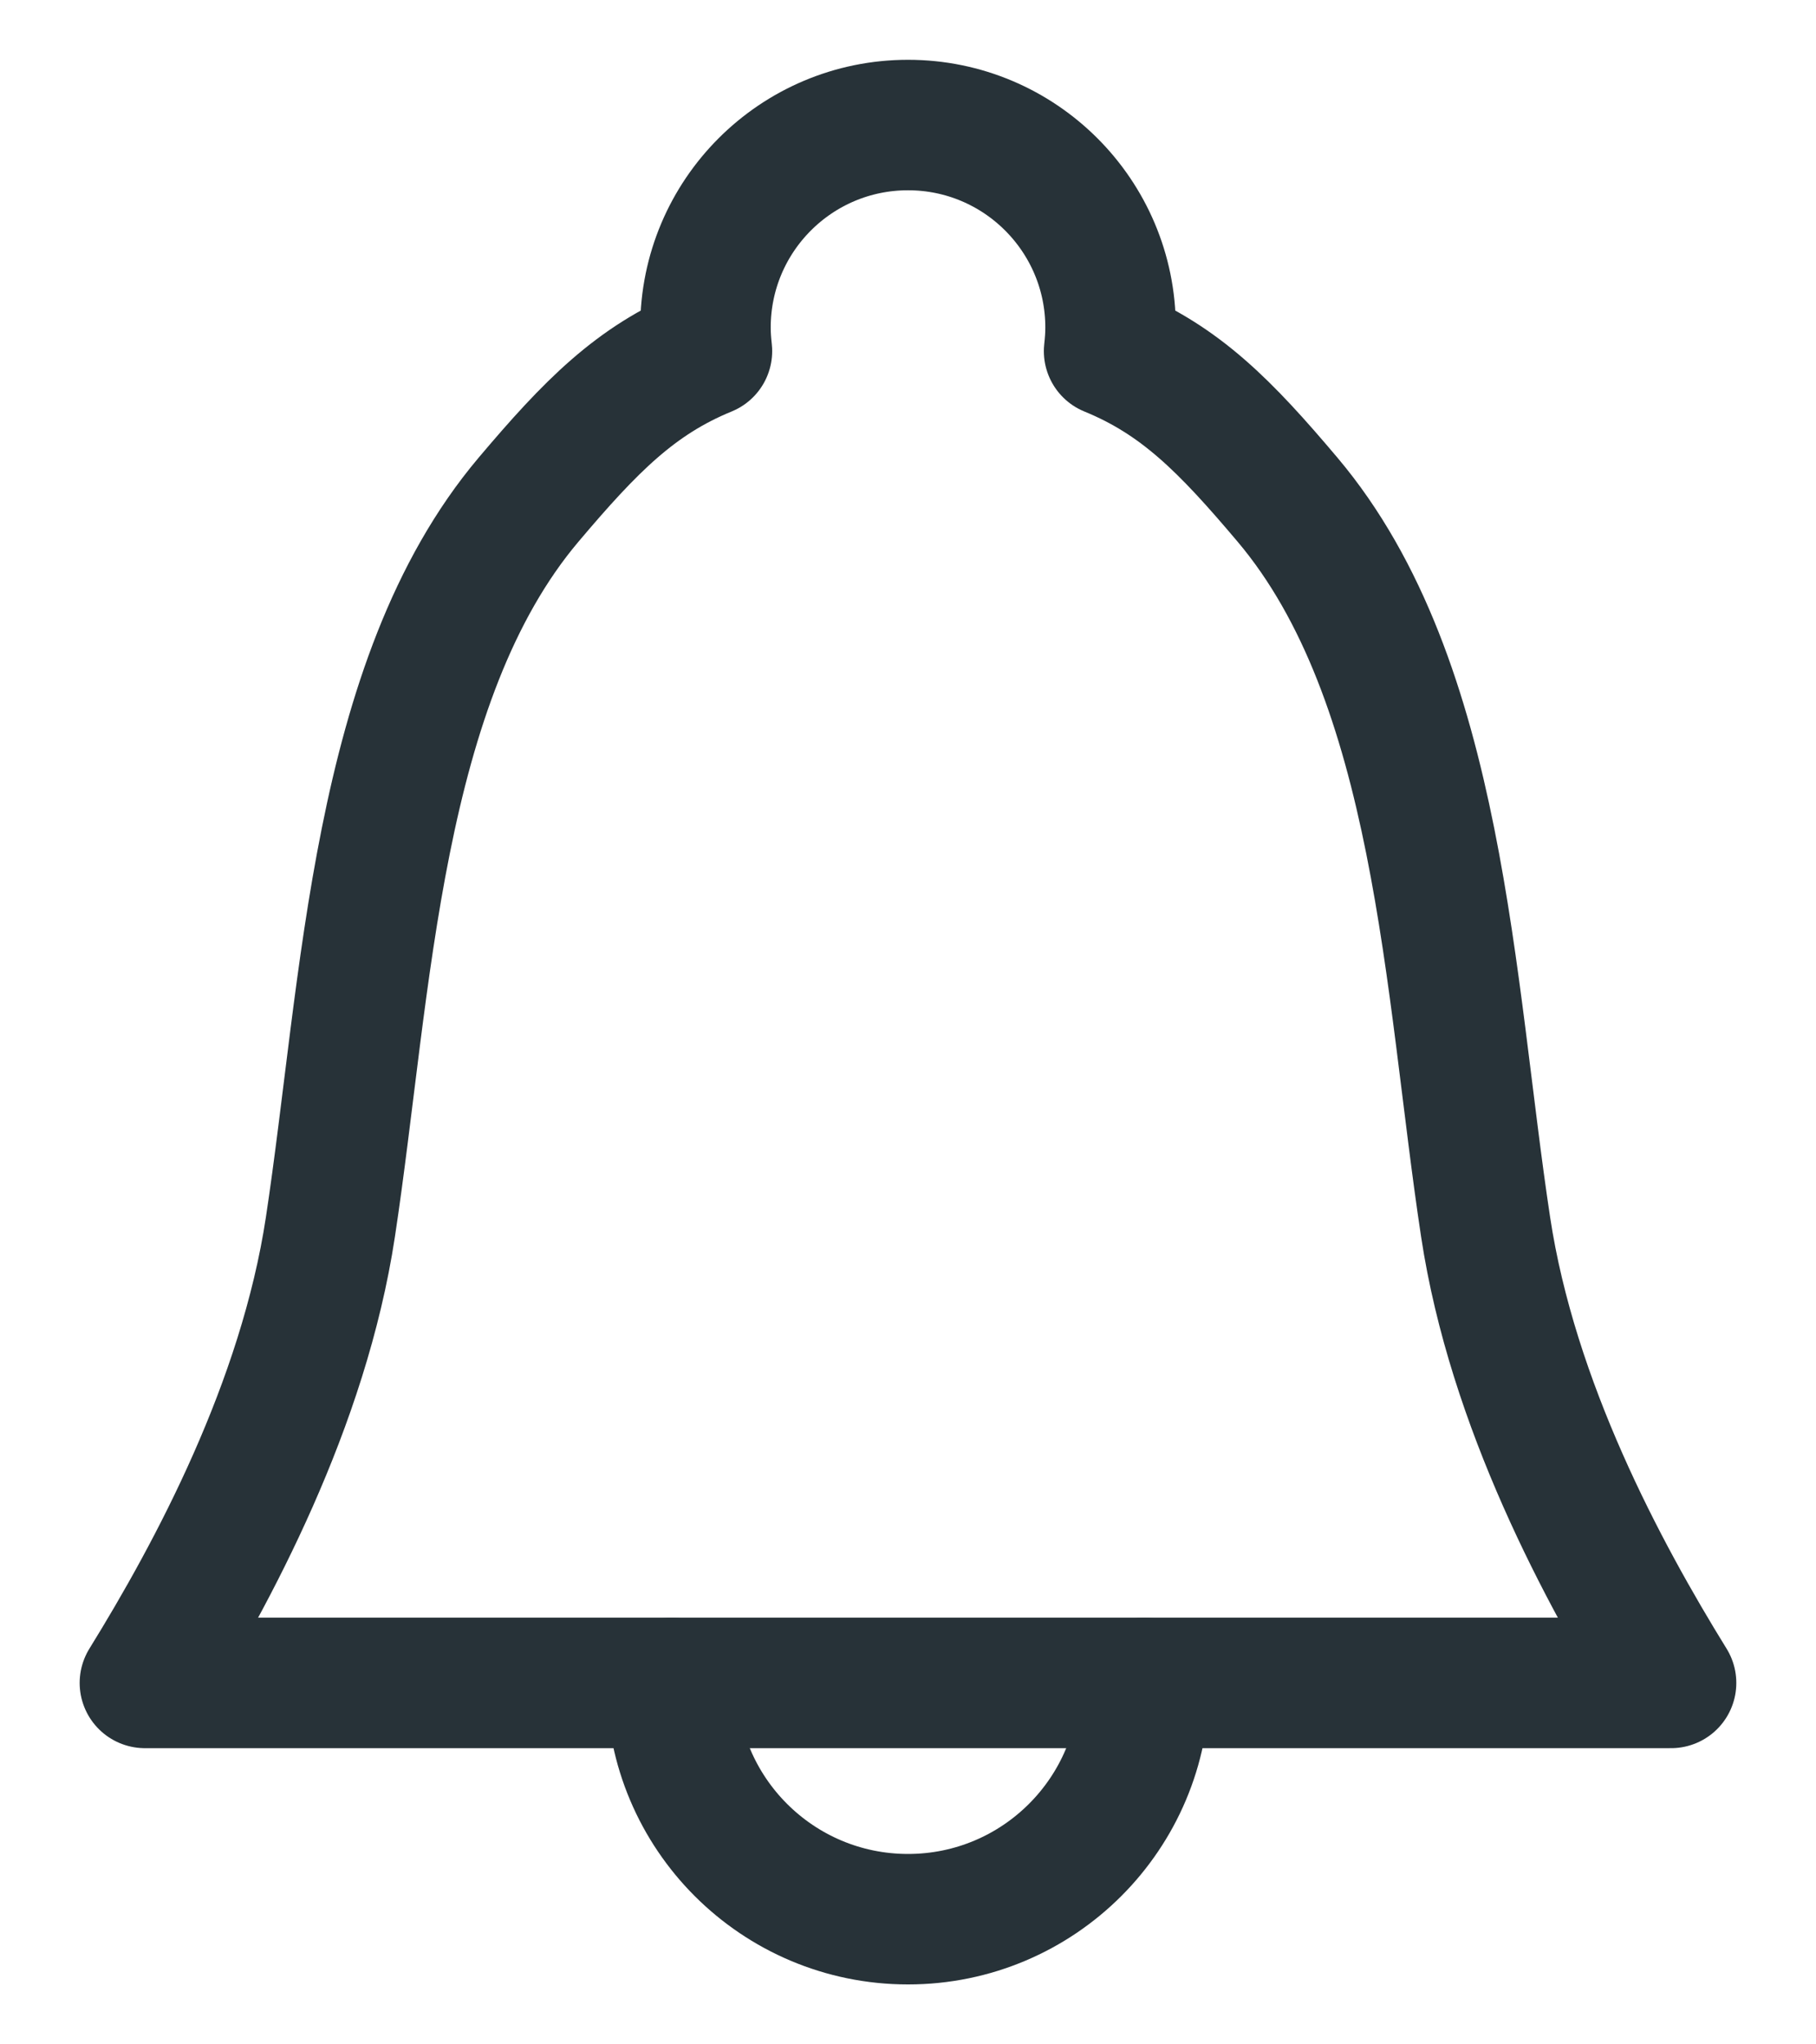 <?xml version="1.0" encoding="utf-8"?>
<!-- Generator: Adobe Illustrator 17.0.0, SVG Export Plug-In . SVG Version: 6.00 Build 0)  -->
<!DOCTYPE svg PUBLIC "-//W3C//DTD SVG 1.1//EN" "http://www.w3.org/Graphics/SVG/1.1/DTD/svg11.dtd">
<svg version="1.1" id="Layer_1" xmlns="http://www.w3.org/2000/svg" xmlns:xlink="http://www.w3.org/1999/xlink" x="0px" y="0px"
	 width="55.667px" height="62.667px" viewBox="0 0 55.667 62.667" enable-background="new 0 0 55.667 62.667" xml:space="preserve">
<g display="none">
	<path display="inline" fill="none" stroke="#76828E" stroke-width="4" stroke-linejoin="round" stroke-miterlimit="10" d="
		M45.539,37.611c-1.117-7.376-1.383-16.736-6.07-22.291c-1.9-2.251-3.283-3.661-5.471-4.556c0.027-0.237,0.045-0.477,0.045-0.722
		c0-3.429-2.78-6.209-6.209-6.209c-3.43,0-6.209,2.78-6.209,6.209c0,0.244,0.018,0.483,0.045,0.721
		c-2.185,0.895-3.568,2.306-5.47,4.557c-4.689,5.556-4.955,14.916-6.072,22.293c-0.823,5.439-3.606,10.611-5.686,13.977h46.782
		C49.144,48.224,46.361,43.051,45.539,37.611z"/>
	<path display="inline" fill="none" stroke="#76828E" stroke-width="4" stroke-linejoin="round" stroke-miterlimit="10" d="
		M27.833,51.589"/>
	<path display="inline" fill="none" stroke="#76828E" stroke-width="4" stroke-linejoin="round" stroke-miterlimit="10" d="
		M27.833,51.589"/>
	<path display="inline" fill="none" stroke="#76828E" stroke-width="4" stroke-linejoin="round" stroke-miterlimit="10" d="
		M35.078,51.589c0,4.001-3.243,7.244-7.244,7.244s-7.245-3.243-7.245-7.244"/>
</g>
<g display="none">
	
		<path display="inline" fill="#76828E" stroke="#76828E" stroke-width="4" stroke-linecap="round" stroke-linejoin="round" stroke-miterlimit="10" d="
		M45.539,37.611c-1.117-7.376-1.383-16.736-6.07-22.291c-1.9-2.251-3.283-3.661-5.471-4.556c0.027-0.237,0.045-0.478,0.045-0.722
		c0-3.429-2.78-6.209-6.209-6.209c-3.43,0-6.209,2.78-6.209,6.209c0,0.244,0.018,0.483,0.045,0.721
		c-2.185,0.895-3.568,2.306-5.47,4.557c-4.689,5.556-4.955,14.916-6.072,22.293c-0.823,5.439-3.606,10.611-5.686,13.977h46.782
		C49.144,48.224,46.361,43.051,45.539,37.611z"/>
	<path display="inline" fill="none" stroke="#FFFFFF" stroke-width="4" stroke-linejoin="round" stroke-miterlimit="10" d="
		M27.833,51.589"/>
	<path display="inline" fill="none" stroke="#FFFFFF" stroke-width="4" stroke-linejoin="round" stroke-miterlimit="10" d="
		M27.833,51.589"/>
	<path display="inline" fill="#76828E" stroke="#76828E" stroke-width="4" stroke-miterlimit="10" d="M35.078,51.589
		c0,4.001-3.243,7.244-7.244,7.244s-7.245-3.243-7.245-7.244"/>
</g>
<g>
	<path fill="none" stroke="#273238" stroke-width="4" stroke-linecap="round" stroke-linejoin="round" stroke-miterlimit="10" d="
		M45.539,37.611c-1.117-7.376-1.383-16.736-6.07-22.291c-1.9-2.251-3.283-3.661-5.471-4.556c0.027-0.237,0.045-0.477,0.045-0.722
		c0-3.429-2.78-6.209-6.209-6.209c-3.43,0-6.209,2.78-6.209,6.209c0,0.244,0.018,0.483,0.045,0.721
		c-2.185,0.895-3.568,2.306-5.47,4.557c-4.689,5.556-4.955,14.916-6.072,22.293c-0.823,5.439-3.606,10.611-5.686,13.977h46.782
		C49.144,48.224,46.361,43.051,45.539,37.611z"/>
	<path fill="none" stroke="#273238" stroke-width="4" stroke-linecap="round" stroke-linejoin="round" stroke-miterlimit="10" d="
		M27.833,51.589"/>
	<path fill="none" stroke="#273238" stroke-width="4" stroke-linecap="round" stroke-linejoin="round" stroke-miterlimit="10" d="
		M27.833,51.589"/>
	<path fill="none" stroke="#273238" stroke-width="4" stroke-linecap="round" stroke-linejoin="round" stroke-miterlimit="10" d="
		M35.078,51.589c0,4.001-3.243,7.244-7.244,7.244s-7.245-3.243-7.245-7.244"/>
</g>
</svg>
